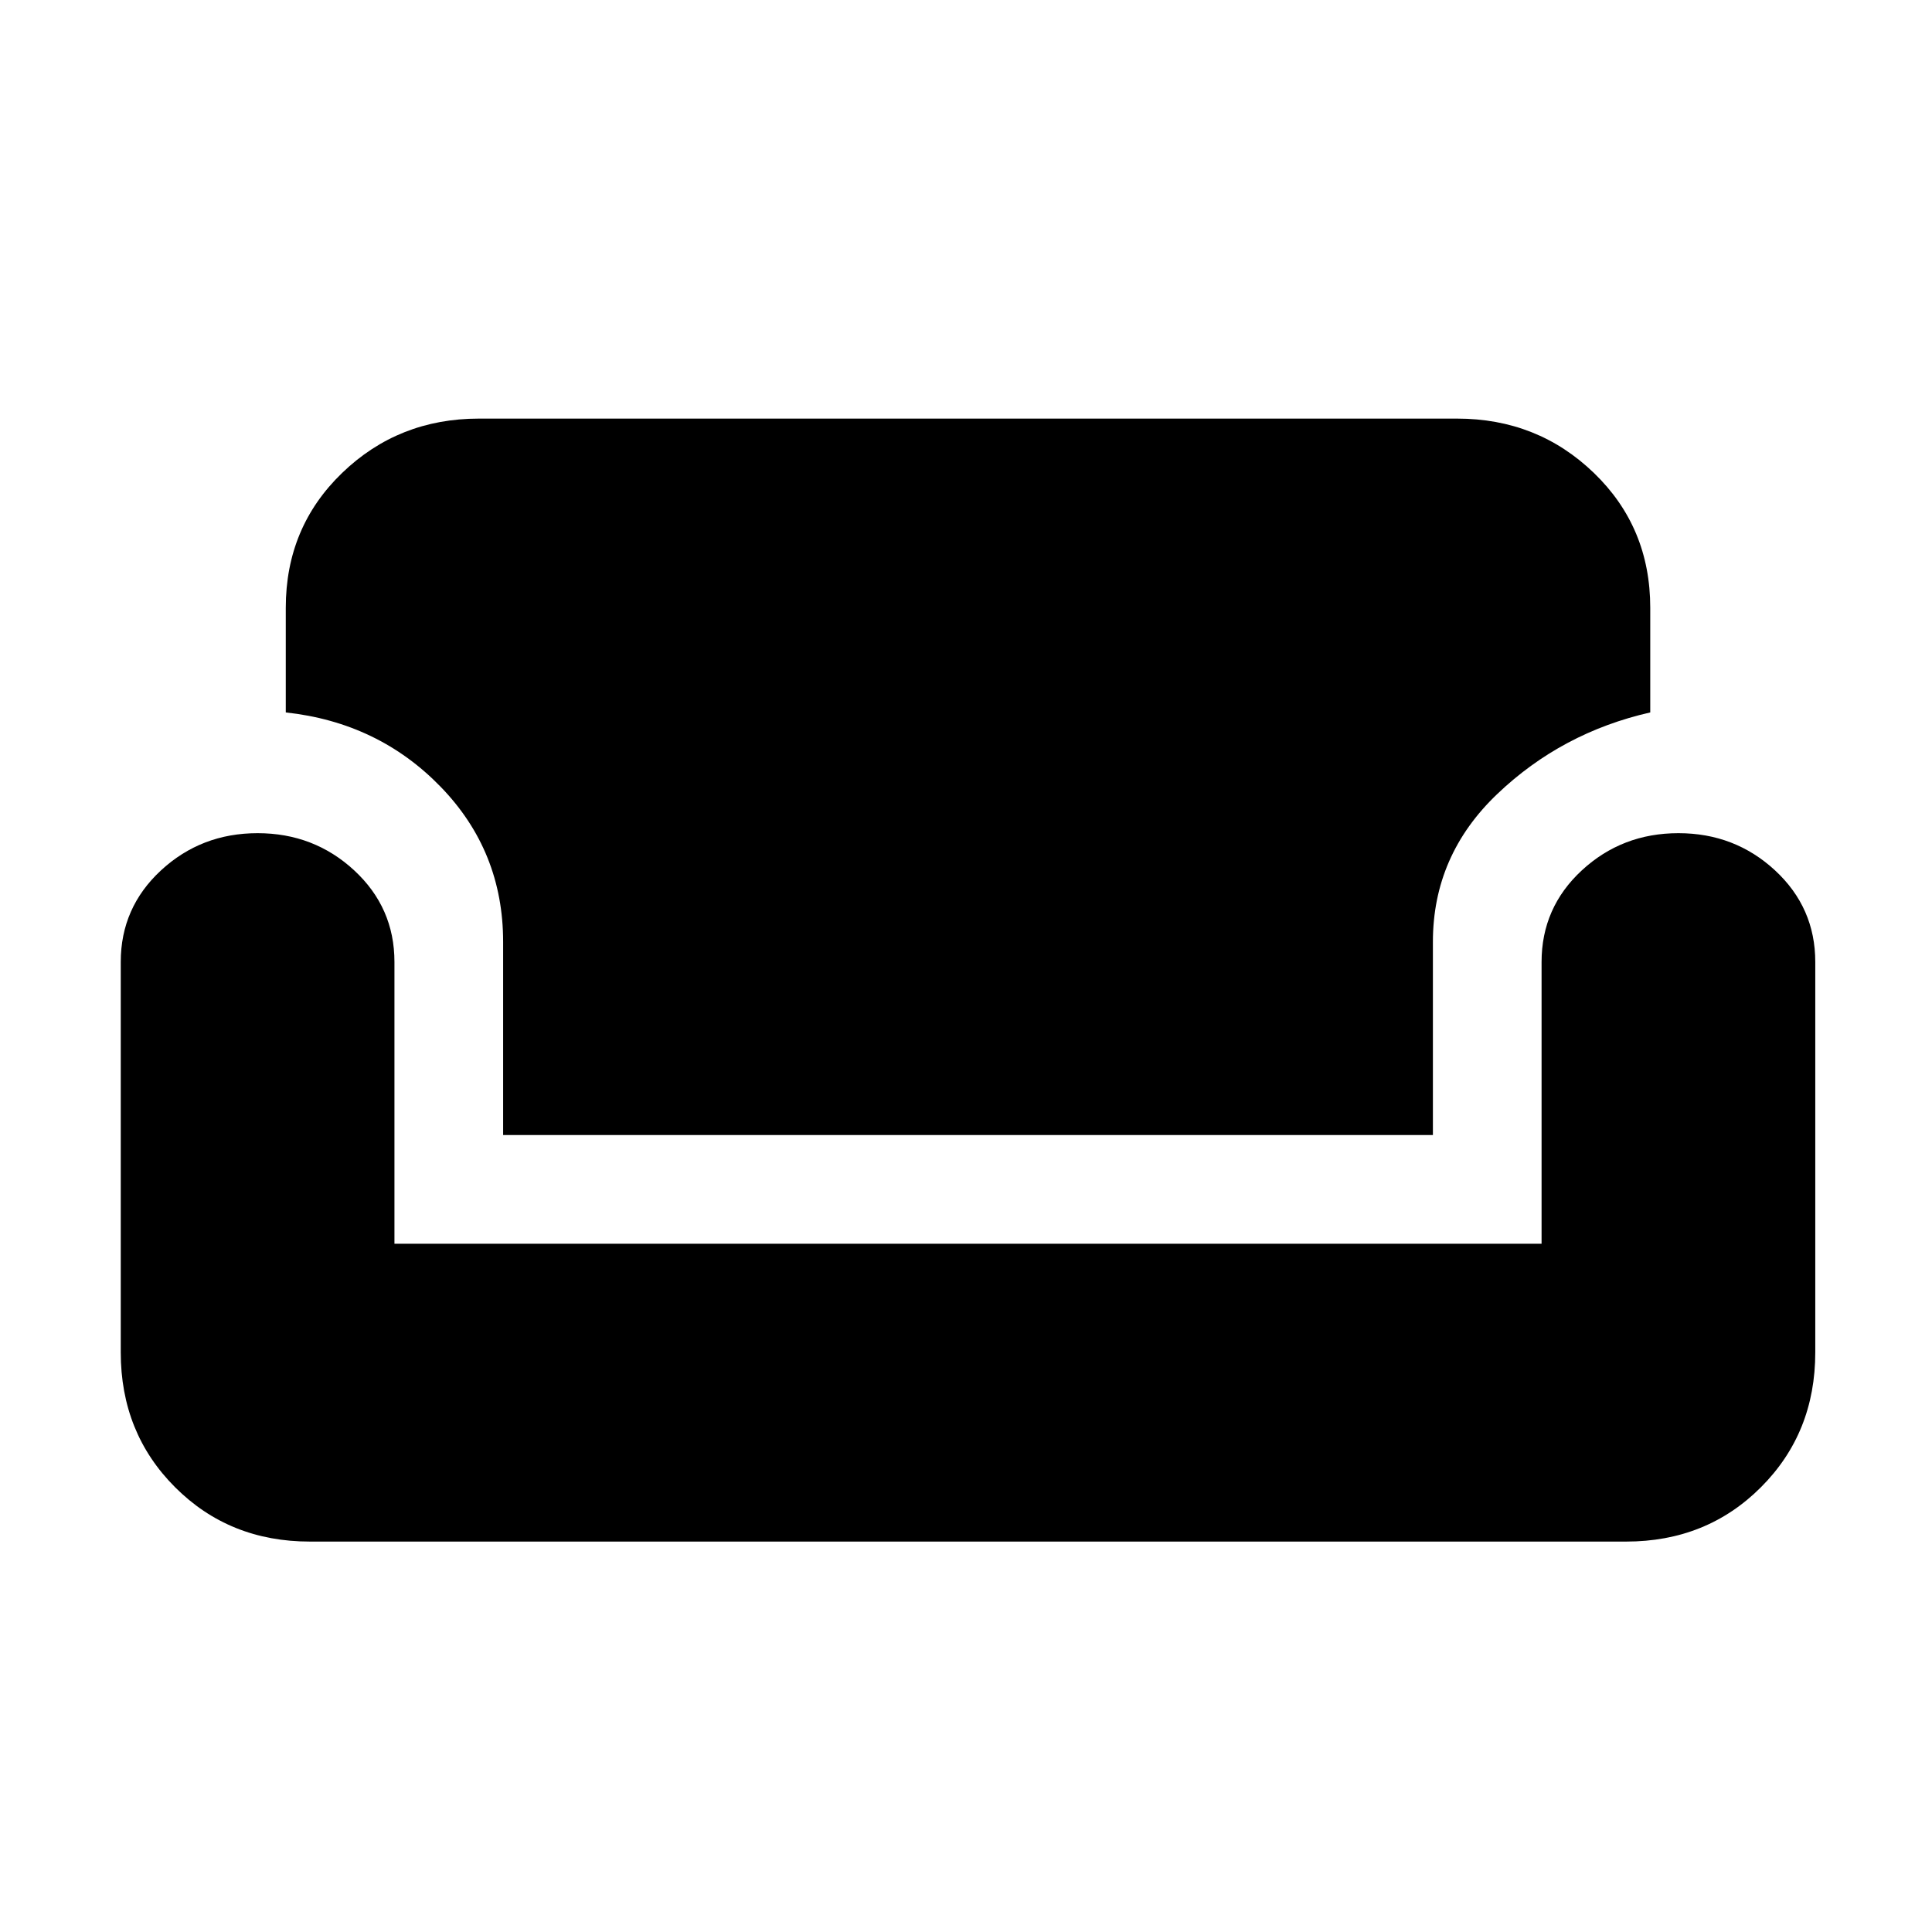 <svg xmlns="http://www.w3.org/2000/svg" height="24" width="24"><path d="M3.85 19.15q-1 0-1.675-.675T1.5 16.8v-4.85q0-.675.5-1.138.5-.462 1.2-.462t1.2.462q.5.463.5 1.138v3.5h14.25v-3.5q0-.675.5-1.138.5-.462 1.2-.462t1.2.462q.5.463.5 1.138v4.85q0 1-.675 1.675t-1.675.675Zm2.4-5.05v-2.4q0-1.125-.775-1.925T3.55 8.85v-1.3q0-1 .7-1.675t1.7-.675H18.1q1 0 1.7.675t.7 1.675v1.3q-1.1.25-1.9 1.013-.8.762-.8 1.837v2.4Z"/></svg>